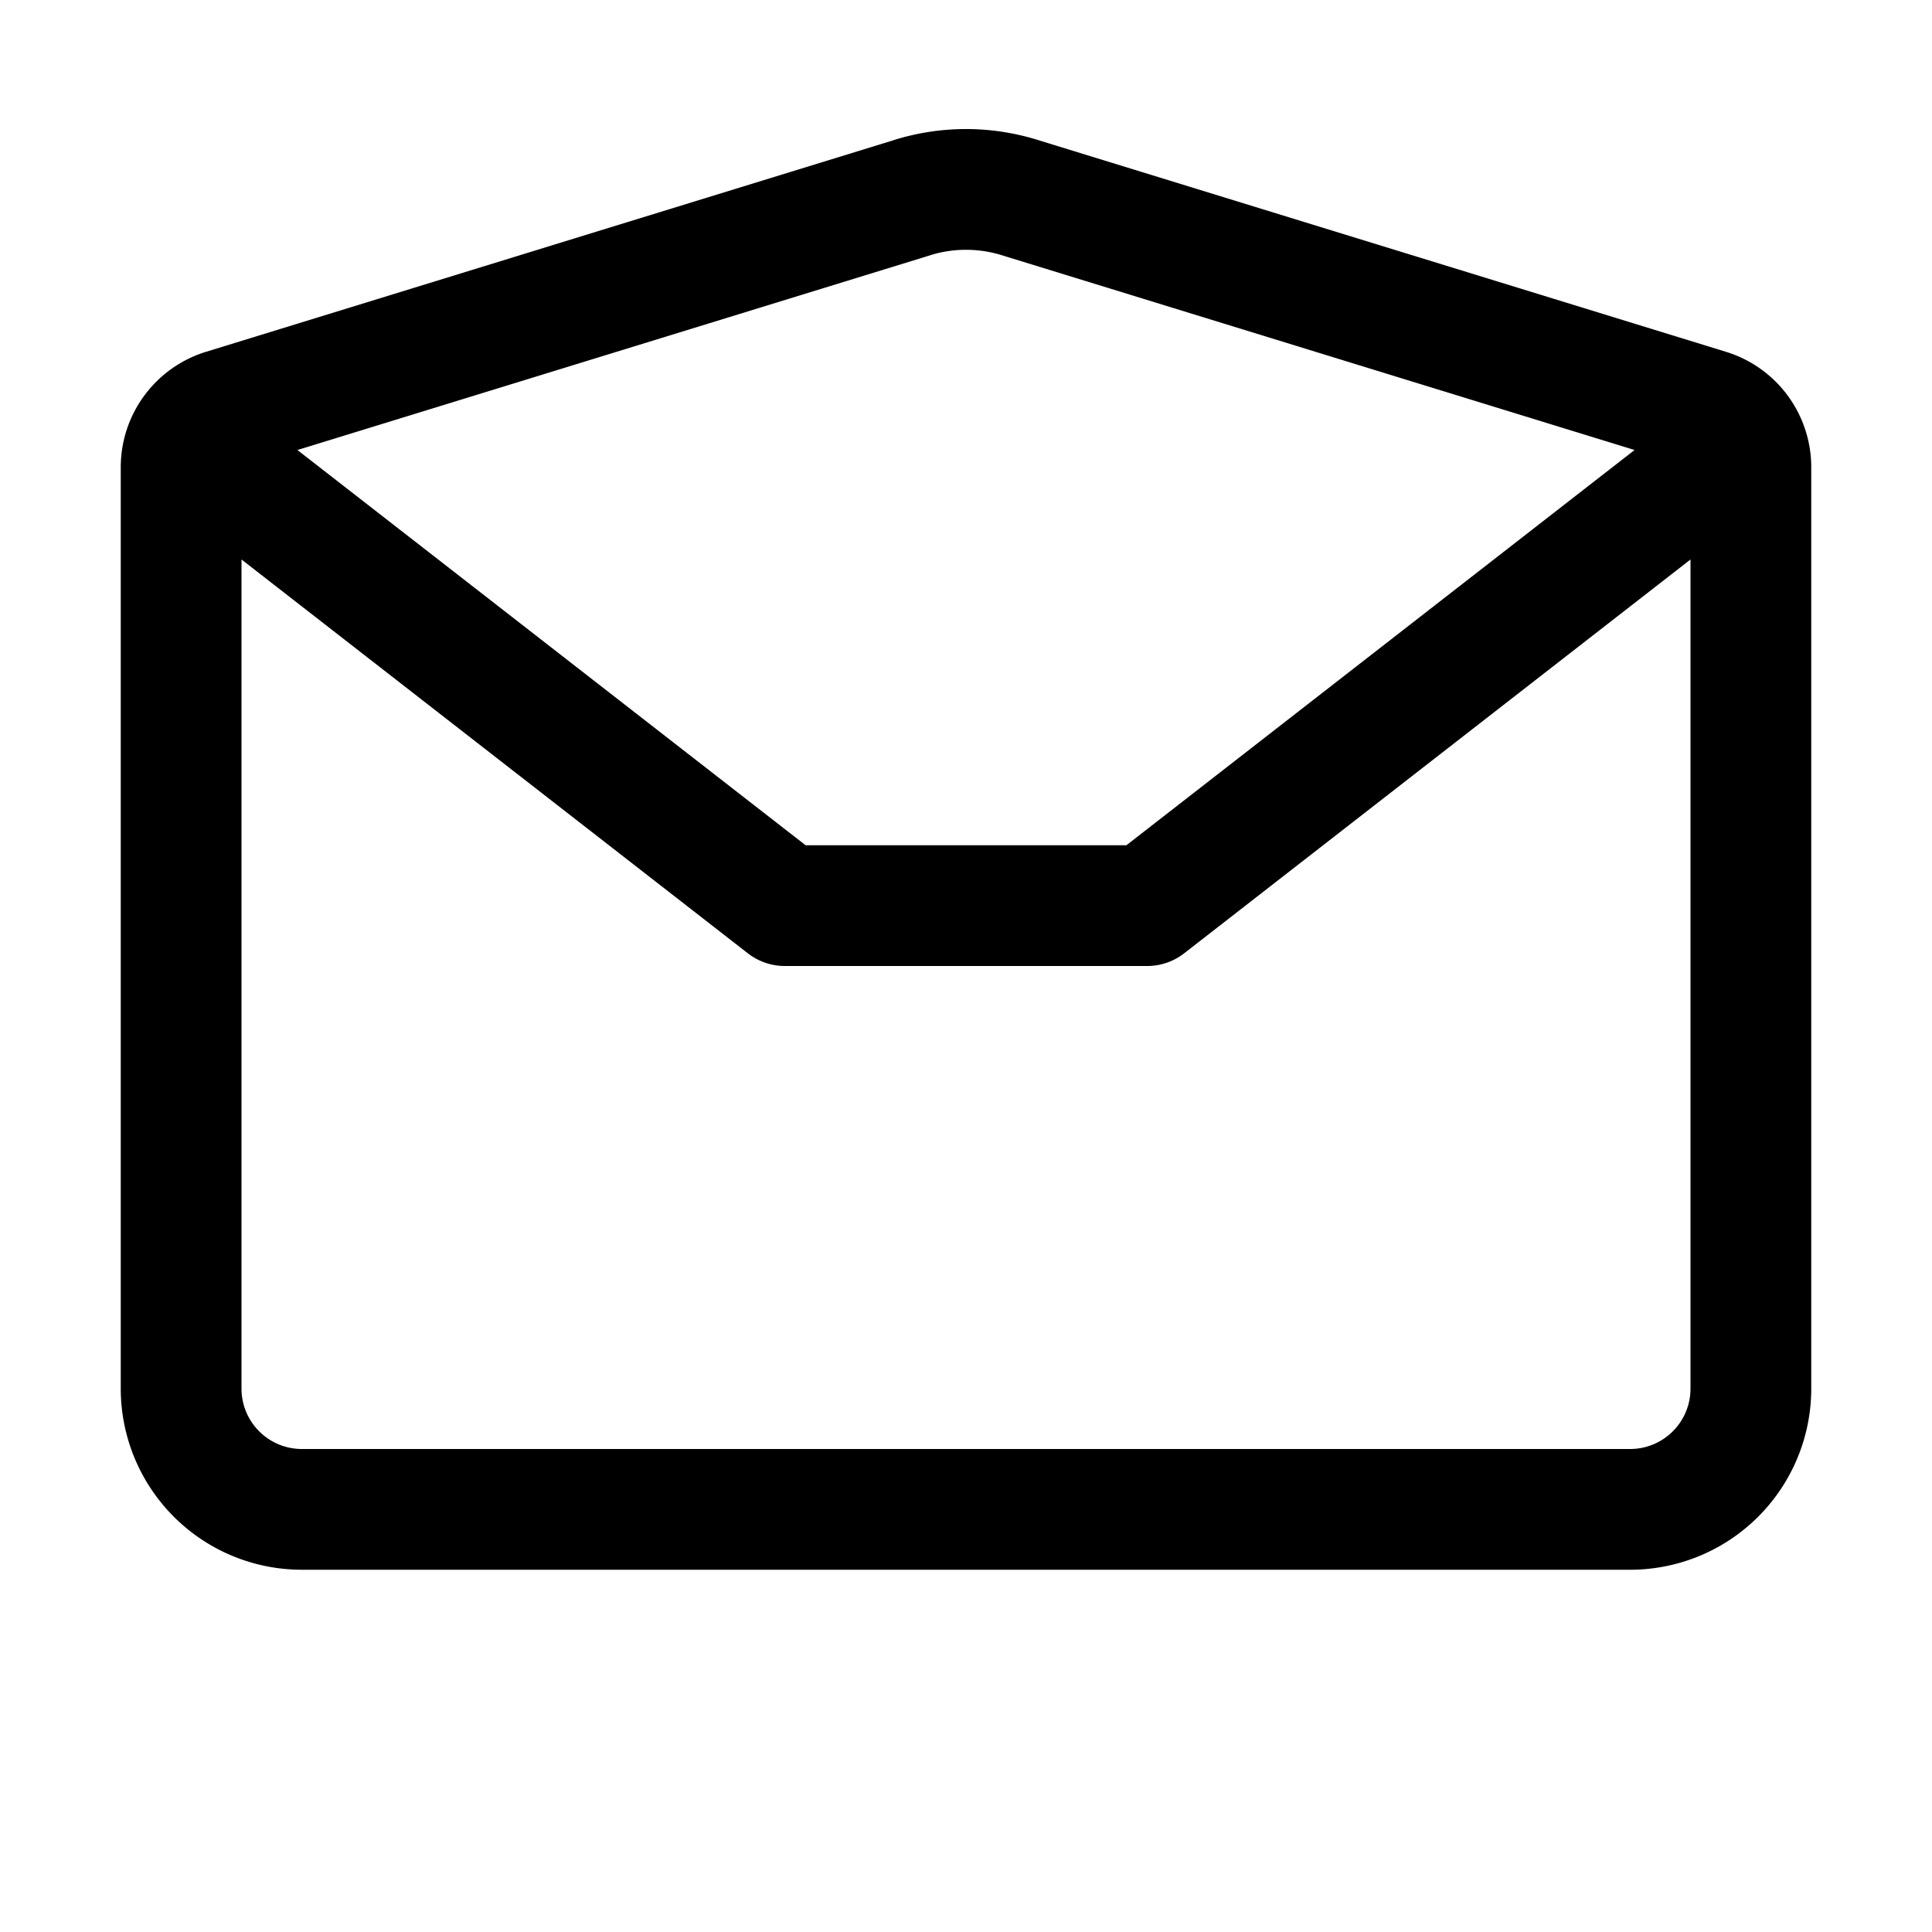 <svg xmlns="http://www.w3.org/2000/svg" width="3em" height="3em" viewBox="0 0 32 32"><path fill="none" stroke="currentColor" stroke-linecap="round" stroke-linejoin="round" stroke-width="2" d="m4 8l9 7h6l9-7M15.118 3.271L3.706 6.783A1 1 0 0 0 3 7.739V23a2 2 0 0 0 2 2h22a2 2 0 0 0 2-2V7.739a1 1 0 0 0-.706-.956L16.882 3.27a3 3 0 0 0-1.764 0"/></svg>